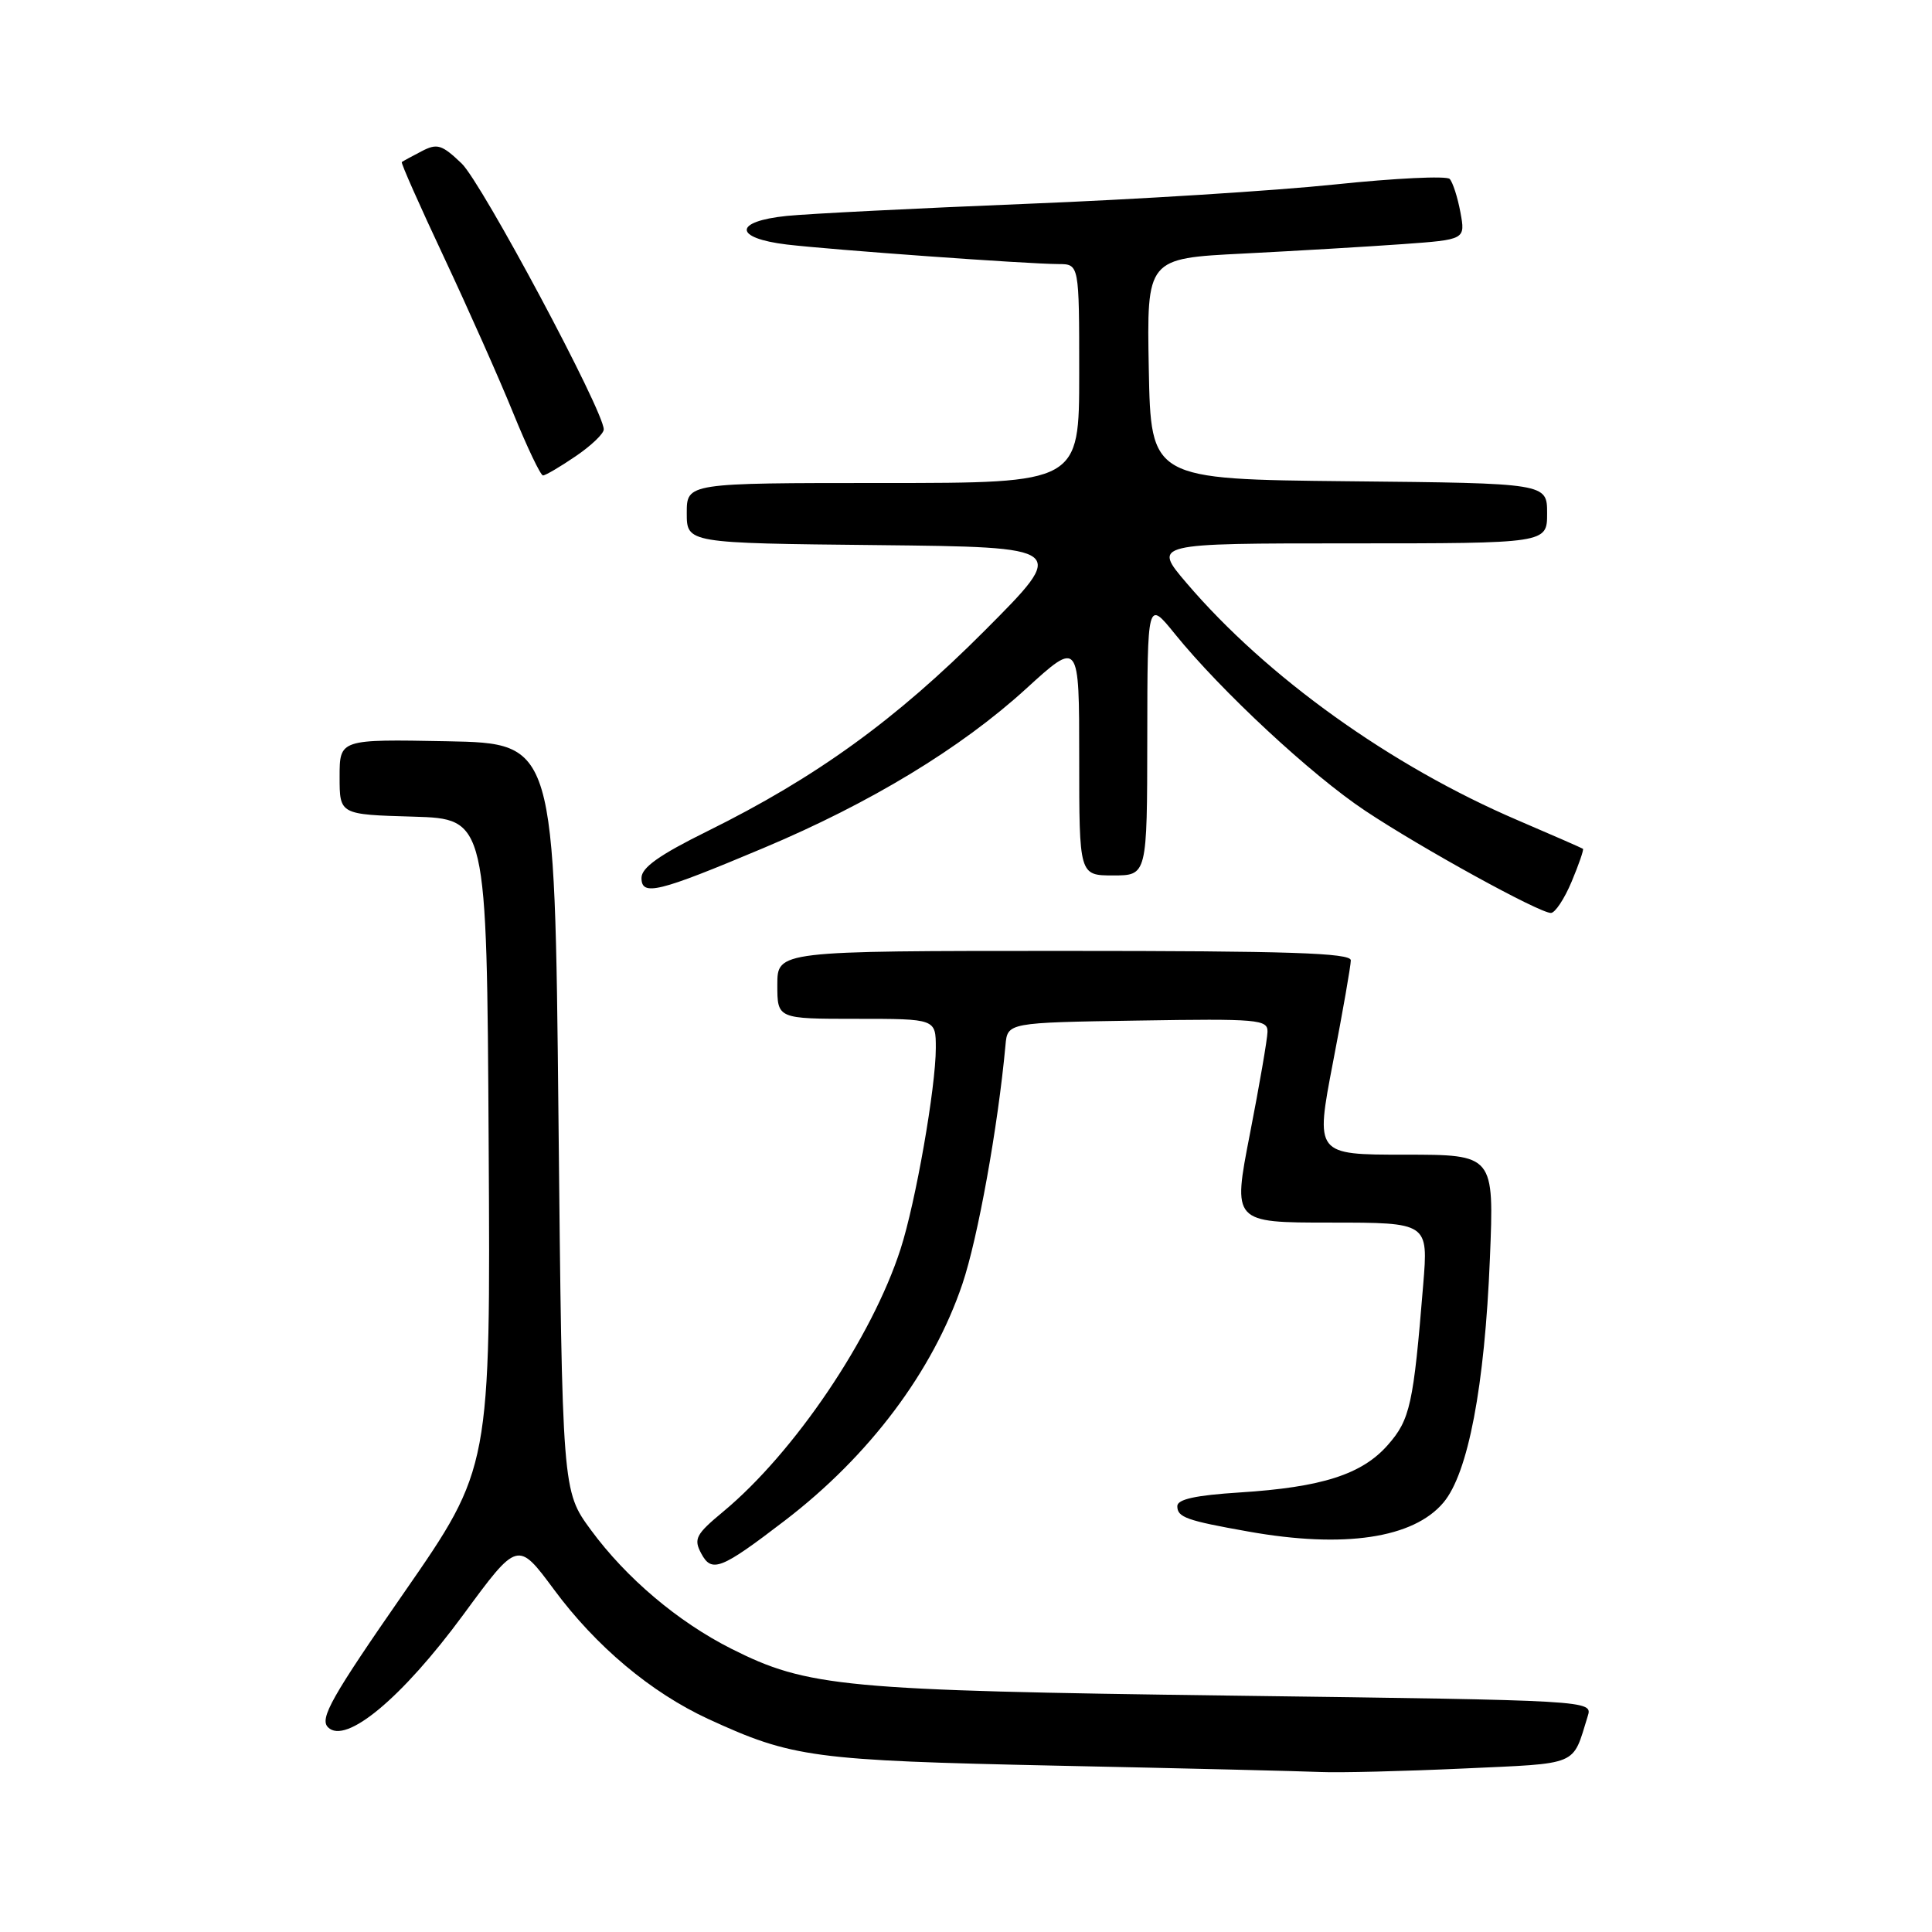 <?xml version="1.0" encoding="UTF-8" standalone="no"?>
<!DOCTYPE svg PUBLIC "-//W3C//DTD SVG 1.1//EN" "http://www.w3.org/Graphics/SVG/1.1/DTD/svg11.dtd" >
<svg xmlns="http://www.w3.org/2000/svg" xmlns:xlink="http://www.w3.org/1999/xlink" version="1.1" viewBox="0 0 256 256">
 <g >
 <path fill="currentColor"
d=" M 193.84 234.34 C 209.43 233.62 208.30 234.10 210.38 227.41 C 211.04 225.31 211.04 225.31 163.27 224.68 C 111.66 224.00 107.01 223.56 96.87 218.45 C 89.81 214.88 82.98 209.10 78.29 202.72 C 74.50 197.55 74.50 197.55 74.00 148.03 C 73.50 98.50 73.50 98.50 59.25 98.22 C 45.00 97.95 45.00 97.95 45.00 102.94 C 45.00 107.93 45.00 107.93 54.75 108.21 C 64.50 108.50 64.50 108.50 64.75 151.50 C 65.00 194.50 65.00 194.50 53.56 211.00 C 43.93 224.87 42.32 227.72 43.46 228.87 C 45.79 231.23 53.25 225.02 61.38 213.97 C 68.60 204.14 68.60 204.14 73.41 210.63 C 78.98 218.16 86.27 224.27 93.84 227.77 C 104.98 232.90 107.71 233.27 140.00 233.96 C 156.78 234.31 172.53 234.69 175.00 234.80 C 177.47 234.91 185.95 234.70 193.84 234.34 Z  M 104.00 201.48 C 115.21 192.90 123.61 181.70 127.52 170.14 C 129.57 164.08 132.24 149.29 133.23 138.50 C 133.50 135.50 133.50 135.50 150.75 135.23 C 166.72 134.97 168.00 135.08 167.95 136.73 C 167.93 137.70 166.88 143.79 165.62 150.25 C 163.33 162.00 163.33 162.00 176.29 162.00 C 189.26 162.00 189.26 162.00 188.58 170.25 C 187.29 186.09 186.85 188.11 183.90 191.46 C 180.47 195.37 175.15 197.07 164.25 197.76 C 158.44 198.13 156.00 198.66 156.00 199.57 C 156.00 201.05 157.20 201.48 165.43 202.94 C 178.09 205.20 187.28 203.83 191.26 199.10 C 194.54 195.21 196.73 183.70 197.42 166.75 C 197.98 153.00 197.98 153.00 186.13 153.00 C 174.28 153.00 174.28 153.00 176.63 140.75 C 177.93 134.01 178.99 127.94 178.99 127.25 C 179.00 126.27 170.74 126.00 141.00 126.00 C 103.00 126.00 103.00 126.00 103.00 130.50 C 103.00 135.00 103.00 135.00 113.50 135.00 C 124.00 135.00 124.00 135.00 124.00 138.87 C 124.00 144.07 121.33 159.32 119.33 165.50 C 115.55 177.23 105.27 192.46 95.84 200.29 C 92.20 203.31 91.88 203.91 92.92 205.85 C 94.31 208.45 95.53 207.97 104.00 201.48 Z  M 208.25 116.82 C 209.21 114.53 209.88 112.58 209.75 112.47 C 209.61 112.37 205.72 110.66 201.09 108.68 C 184.30 101.49 167.85 89.71 157.22 77.25 C 152.74 72.00 152.74 72.00 178.87 72.00 C 205.00 72.00 205.00 72.00 205.00 68.02 C 205.00 64.03 205.00 64.03 178.75 63.77 C 152.50 63.50 152.50 63.50 152.22 48.87 C 151.95 34.24 151.95 34.24 164.72 33.60 C 171.75 33.24 181.25 32.68 185.84 32.35 C 194.18 31.75 194.18 31.75 193.51 28.12 C 193.14 26.13 192.50 24.15 192.09 23.71 C 191.67 23.28 184.84 23.61 176.91 24.44 C 168.99 25.27 150.57 26.43 136.00 27.01 C 121.42 27.60 107.14 28.32 104.25 28.61 C 97.18 29.33 97.18 31.55 104.25 32.40 C 110.26 33.11 136.13 34.98 140.25 34.99 C 143.00 35.00 143.00 35.00 143.00 49.50 C 143.00 64.00 143.00 64.00 117.00 64.00 C 91.00 64.00 91.00 64.00 91.00 67.98 C 91.00 71.97 91.00 71.97 116.25 72.23 C 141.50 72.50 141.50 72.50 130.50 83.54 C 118.70 95.38 108.13 103.02 93.75 110.13 C 87.37 113.28 85.00 114.96 85.00 116.33 C 85.00 118.79 87.19 118.25 101.16 112.37 C 115.34 106.41 127.35 99.12 135.95 91.27 C 143.00 84.84 143.00 84.84 143.00 100.42 C 143.00 116.00 143.00 116.00 147.50 116.00 C 152.00 116.00 152.00 116.00 152.02 97.75 C 152.04 79.50 152.04 79.50 155.68 84.00 C 161.79 91.55 173.79 102.71 180.90 107.43 C 188.35 112.39 203.93 120.96 205.50 120.97 C 206.05 120.98 207.29 119.11 208.25 116.82 Z  M 76.27 60.46 C 78.32 59.07 80.00 57.47 80.00 56.90 C 80.00 54.45 63.85 24.23 61.17 21.66 C 58.54 19.15 57.93 18.96 55.85 20.05 C 54.56 20.72 53.39 21.36 53.24 21.47 C 53.10 21.59 55.62 27.26 58.83 34.09 C 62.03 40.91 66.17 50.21 68.01 54.75 C 69.86 59.29 71.63 63.00 71.95 63.00 C 72.27 63.00 74.22 61.86 76.27 60.46 Z "/>
</g>
</svg>
